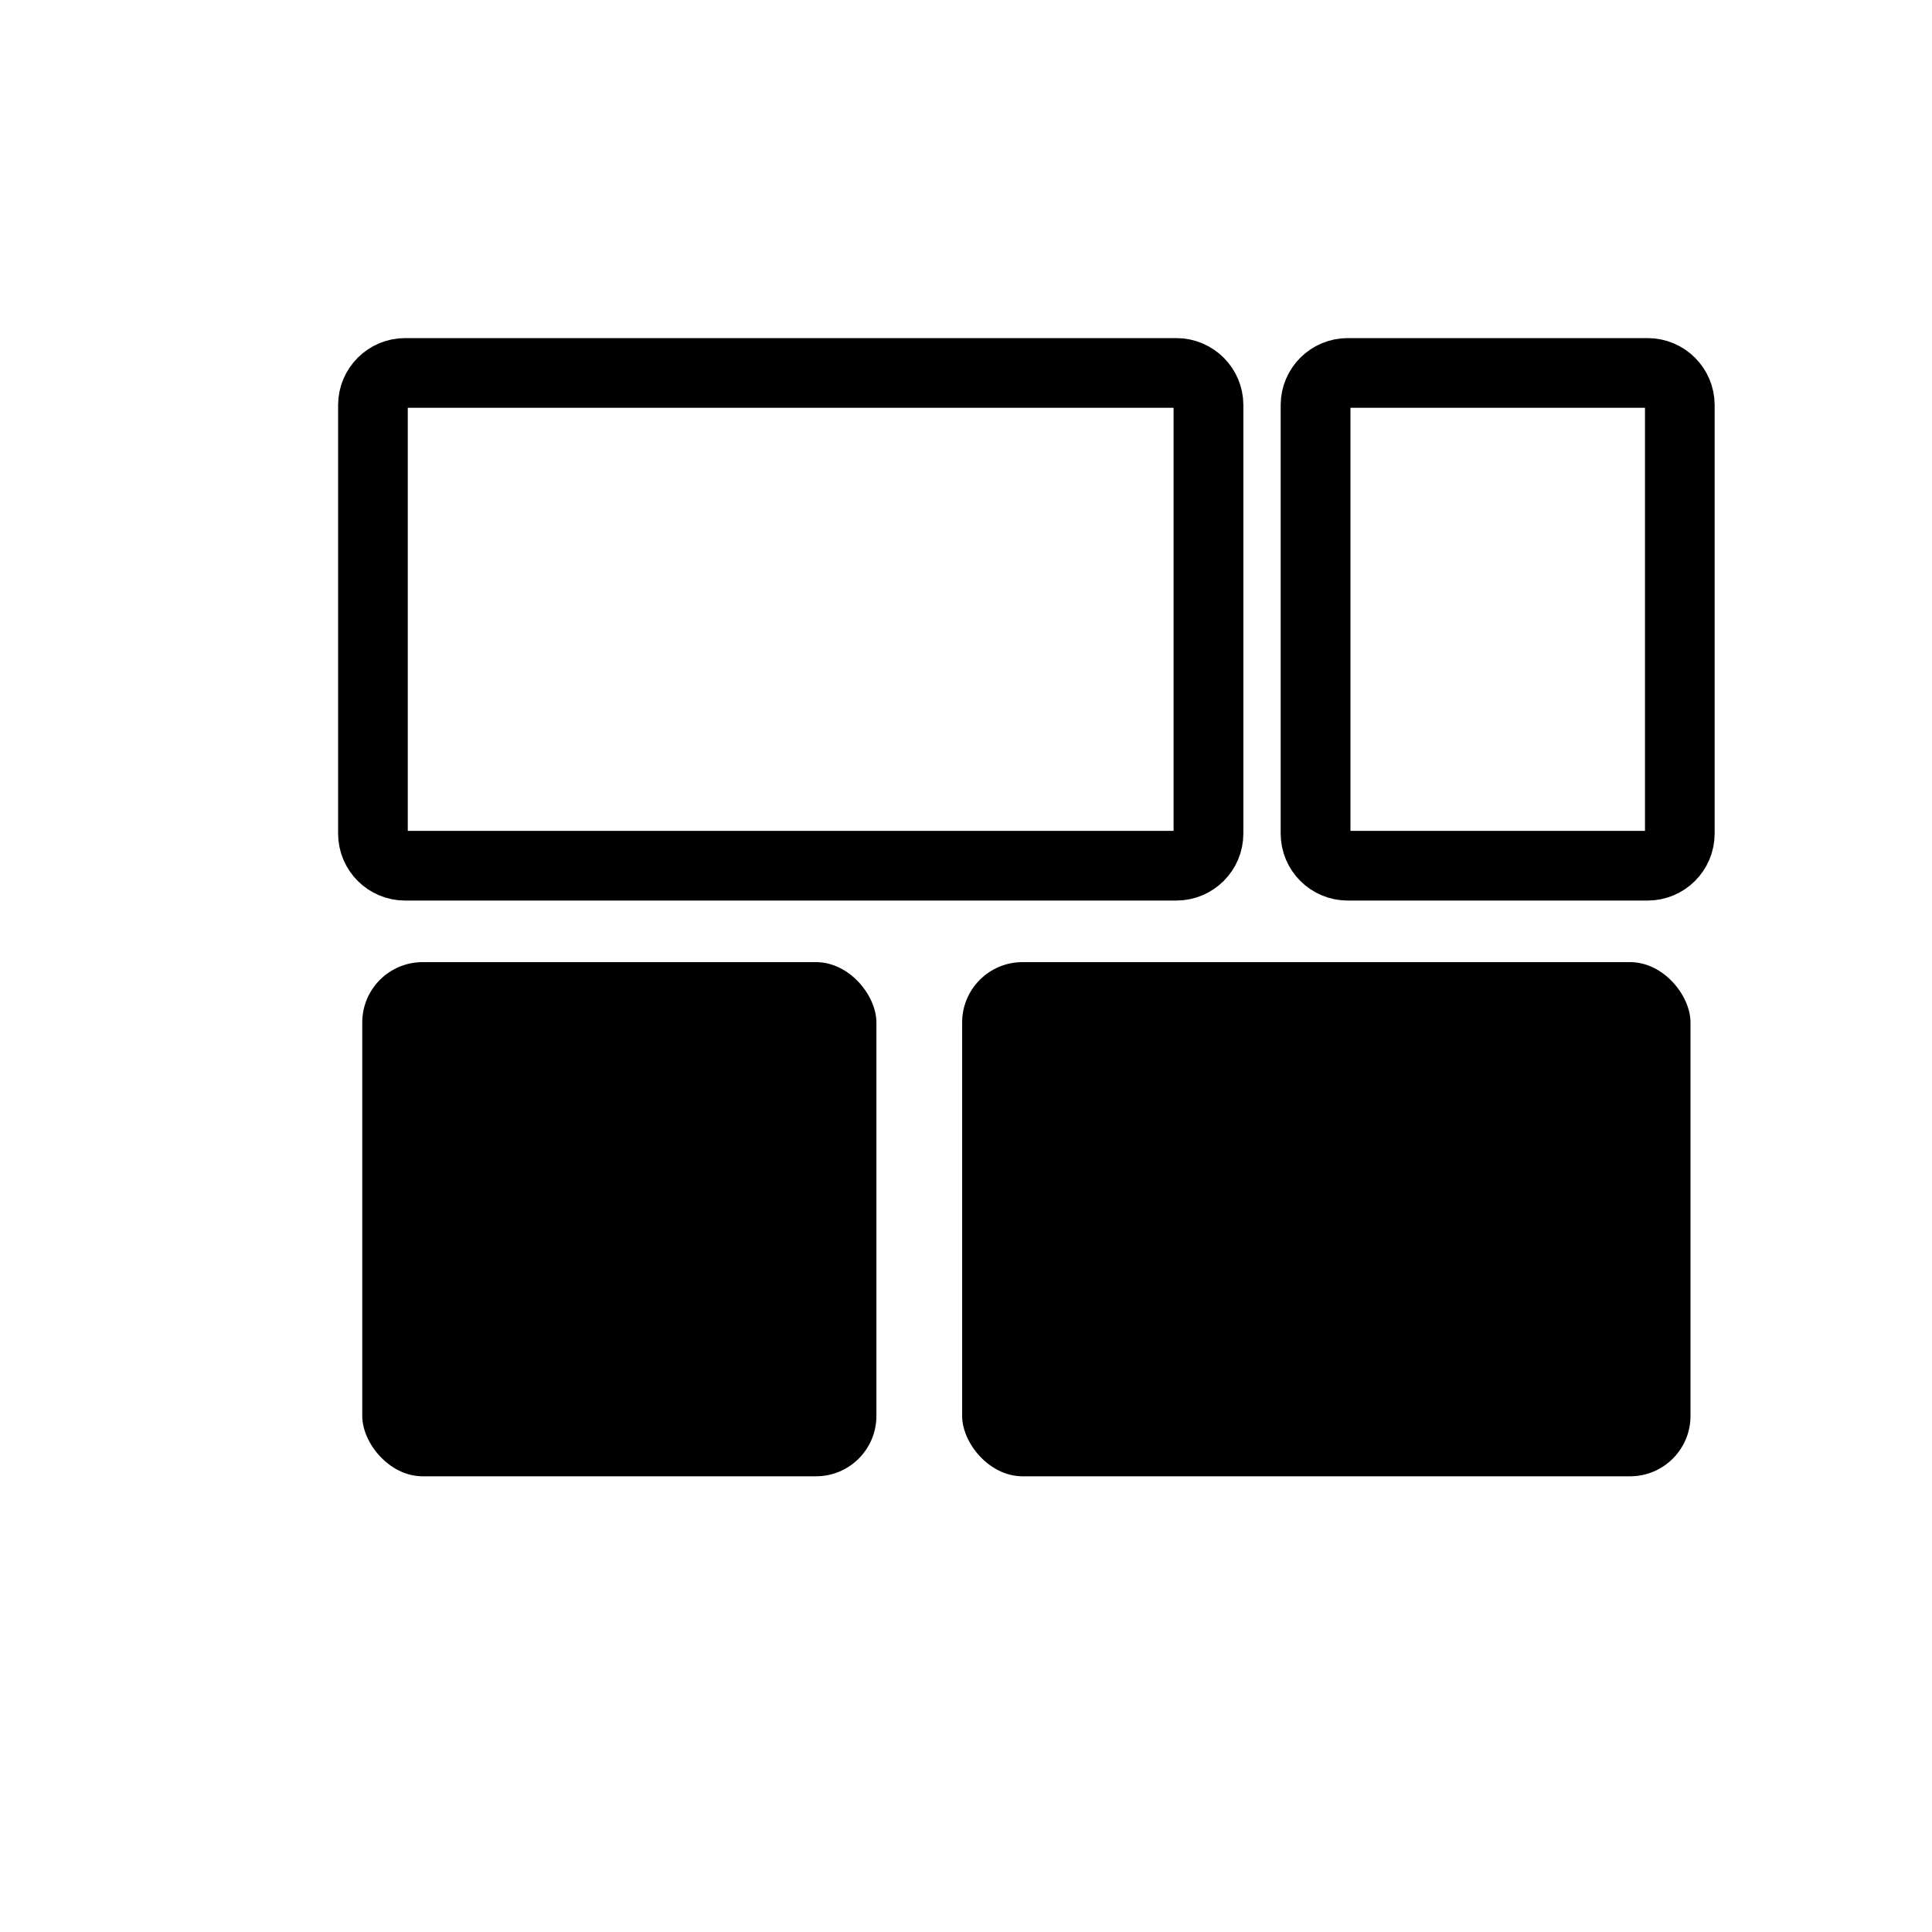 <?xml version="1.0" encoding="UTF-8"?>
<svg width="16px" height="16px" viewBox="0 0 16 16" version="1.1" xmlns="http://www.w3.org/2000/svg" xmlns:xlink="http://www.w3.org/1999/xlink">
    <title>folder-templates</title>
    <g id="页面-1" stroke="none" stroke-width="1" fill="none" fill-rule="evenodd">
        <g id="folder-templates">
            <rect id="矩形" x="0" y="0" width="16" height="16"></rect>
            <g id="编组-8" transform="translate(3, 3)" fill="#000000">
                <path d="M6.742,0 C6.938,0 7.097,0.159 7.097,0.355 L7.097,3.903 C7.097,4.099 6.938,4.258 6.742,4.258 L0.355,4.258 C0.159,4.258 0,4.099 0,3.903 L0,0.355 C0,0.159 0.159,0 0.355,0 L6.742,0 Z M6.742,0.177 L0.355,0.177 C0.268,0.177 0.195,0.24 0.18,0.323 L0.177,0.355 L0.177,3.903 C0.177,3.99 0.24,4.063 0.323,4.078 L0.355,4.081 L6.742,4.081 C6.829,4.081 6.901,4.018 6.916,3.935 L6.919,3.903 L6.919,0.355 C6.919,0.268 6.857,0.195 6.774,0.18 L6.742,0.177 Z" id="矩形" stroke="#000000" stroke-width="0.4" fill-rule="nonzero"></path>
                <rect id="矩形备份-5" x="0" y="4.968" width="4.258" height="4.258" rx="0.5"></rect>
                <rect id="矩形备份-6" x="4.968" y="4.968" width="6.032" height="4.258" rx="0.5"></rect>
                <path d="M10.645,0 C10.841,0 11,0.159 11,0.355 L11,3.903 C11,4.099 10.841,4.258 10.645,4.258 L8.161,4.258 C7.965,4.258 7.806,4.099 7.806,3.903 L7.806,0.355 C7.806,0.159 7.965,0 8.161,0 L10.645,0 Z M10.645,0.177 L8.161,0.177 C8.074,0.177 8.002,0.24 7.987,0.323 L7.984,0.355 L7.984,3.903 C7.984,3.99 8.047,4.063 8.129,4.078 L8.161,4.081 L10.645,4.081 C10.732,4.081 10.805,4.018 10.82,3.935 L10.823,3.903 L10.823,0.355 C10.823,0.268 10.76,0.195 10.677,0.18 L10.645,0.177 Z" id="矩形备份-4" stroke="#000000" stroke-width="0.4" fill-rule="nonzero"></path>
            </g>
        </g>
    </g>
</svg>